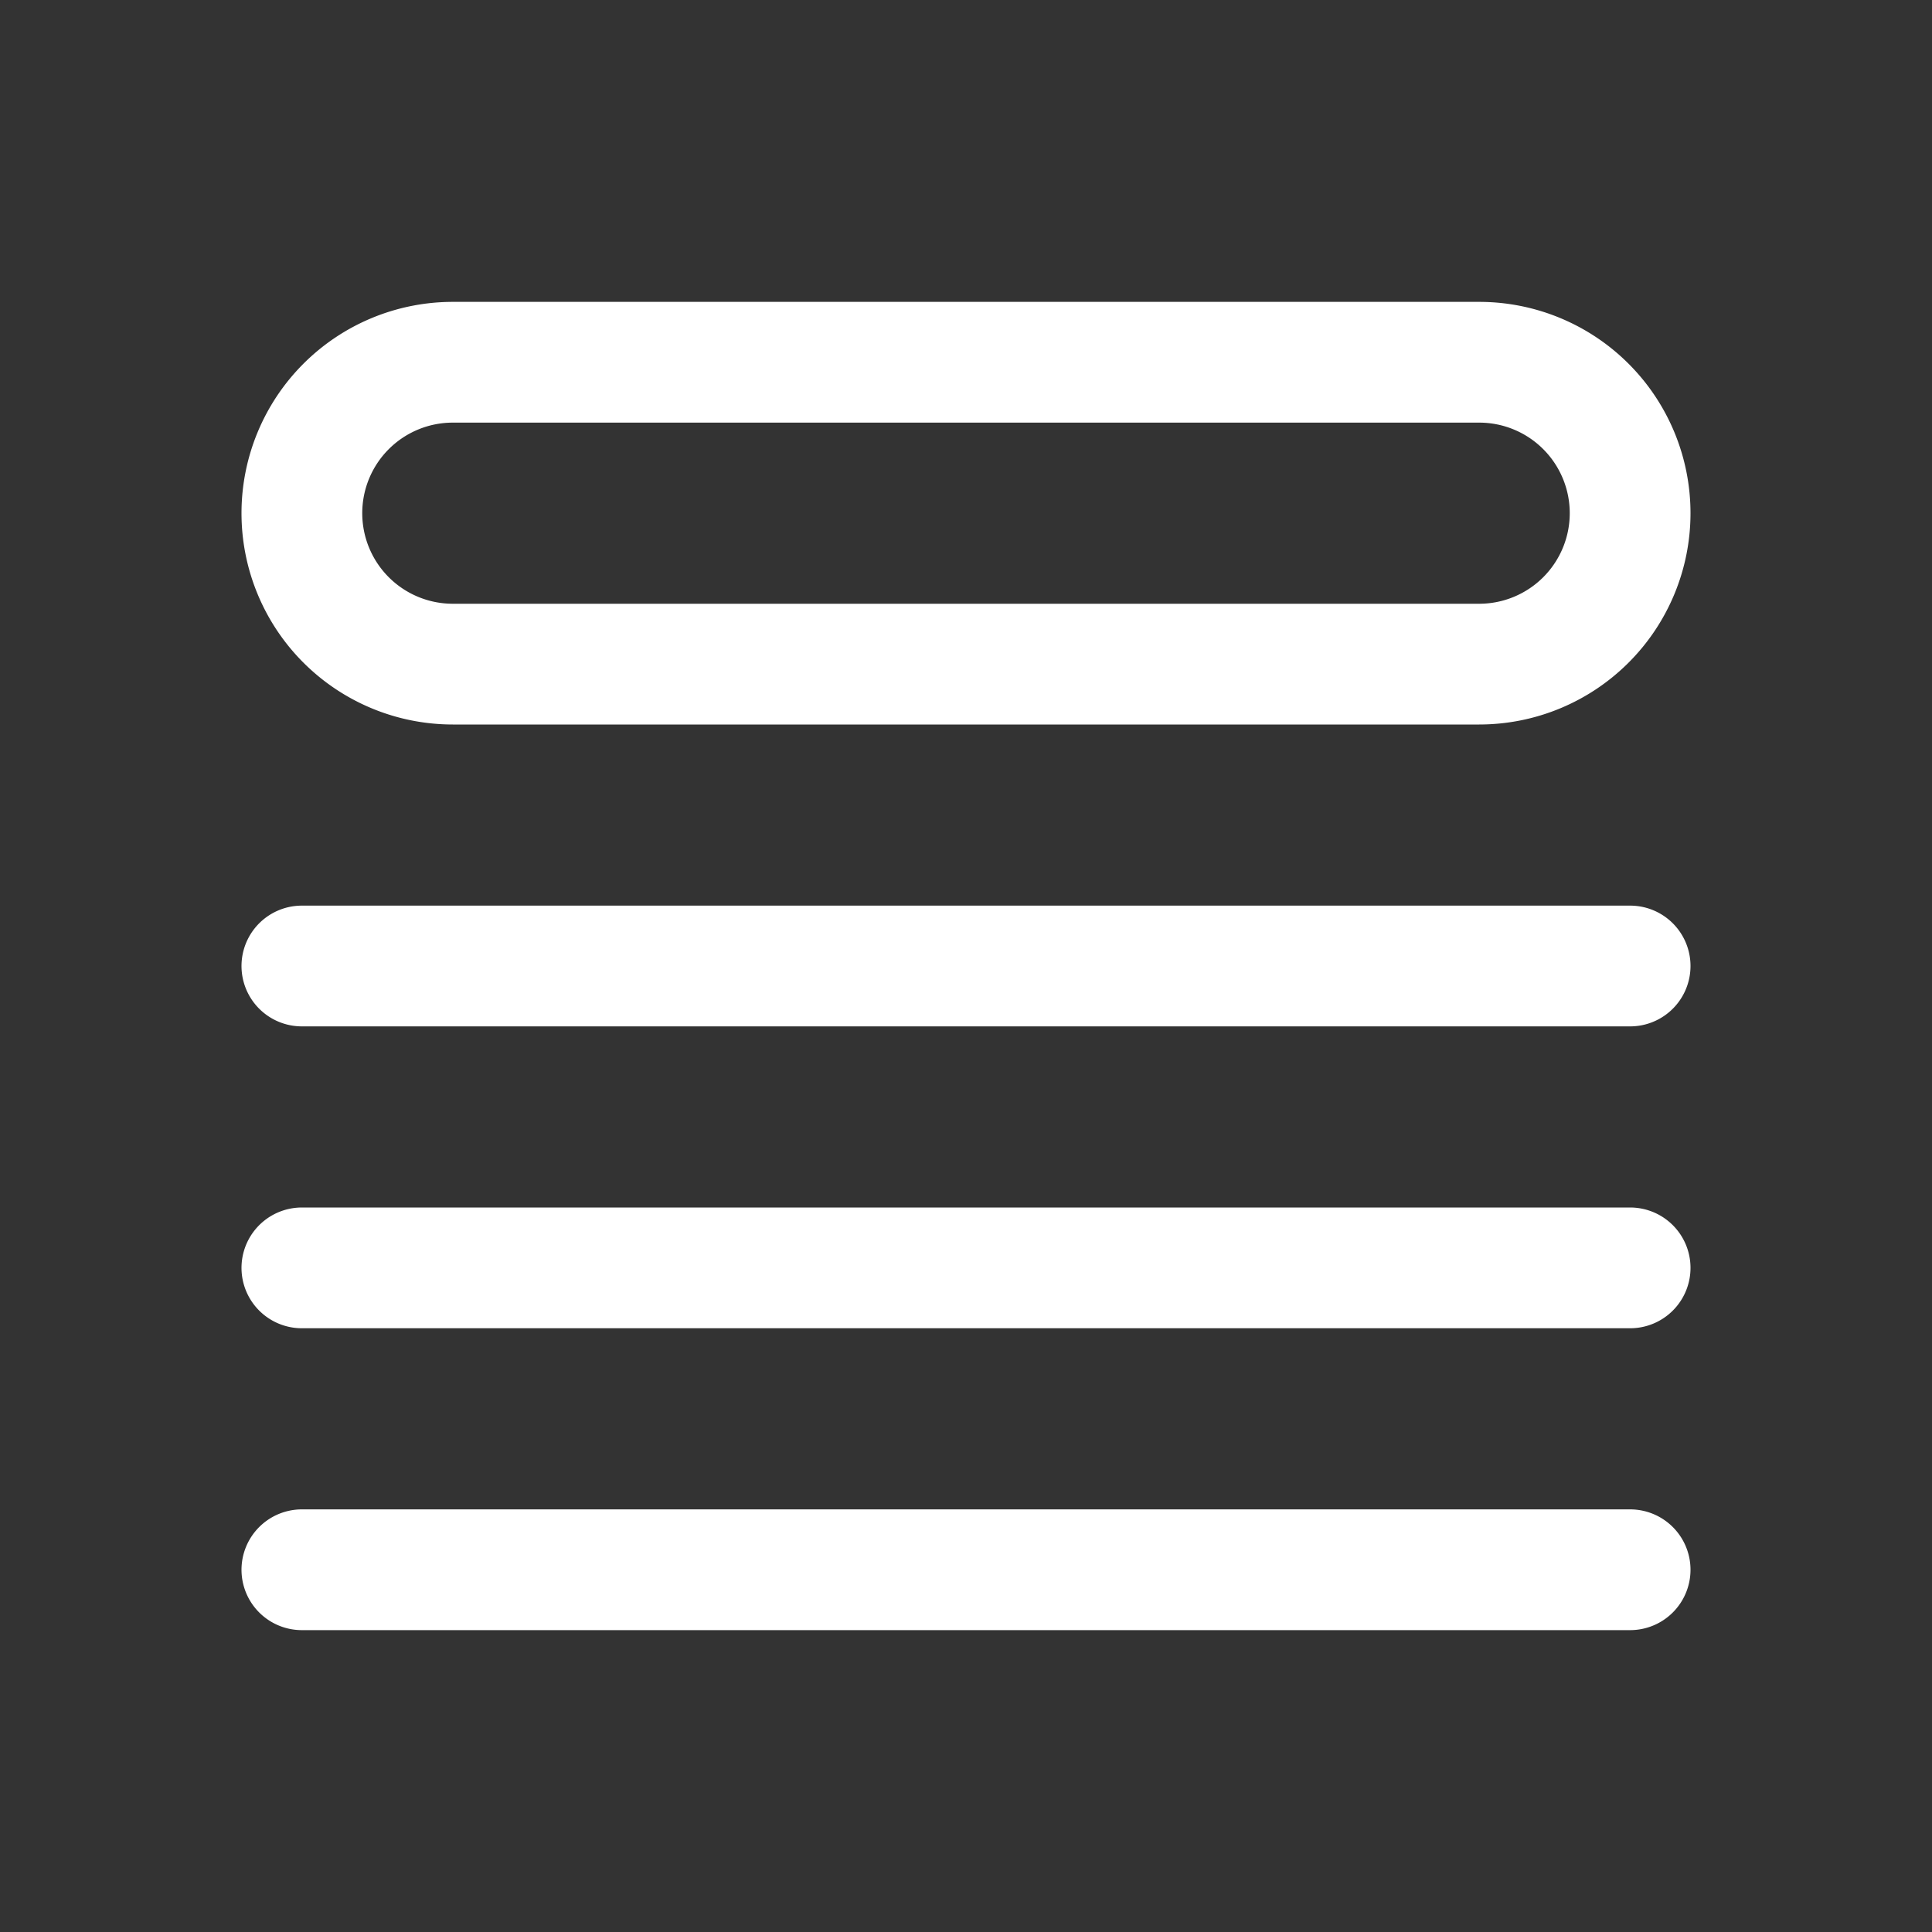 <svg xmlns="http://www.w3.org/2000/svg" fill="none" viewBox="0 0 24 24" stroke-width="1.5" stroke="#ffffff"
     class="w-8 h-8">
    <rect x="0" y="0" width="24" height="24" fill="#333333" stroke="none"/>
    <path stroke-linecap="round" stroke-linejoin="round"
          d="M3.75 12h16.5m-16.5 3.75h16.5M3.75 19.5h16.5M5.625 4.5h12.75a1.875 1.875 0 010 3.75H5.625a1.875 1.875 0 010-3.75z"/>
</svg>

